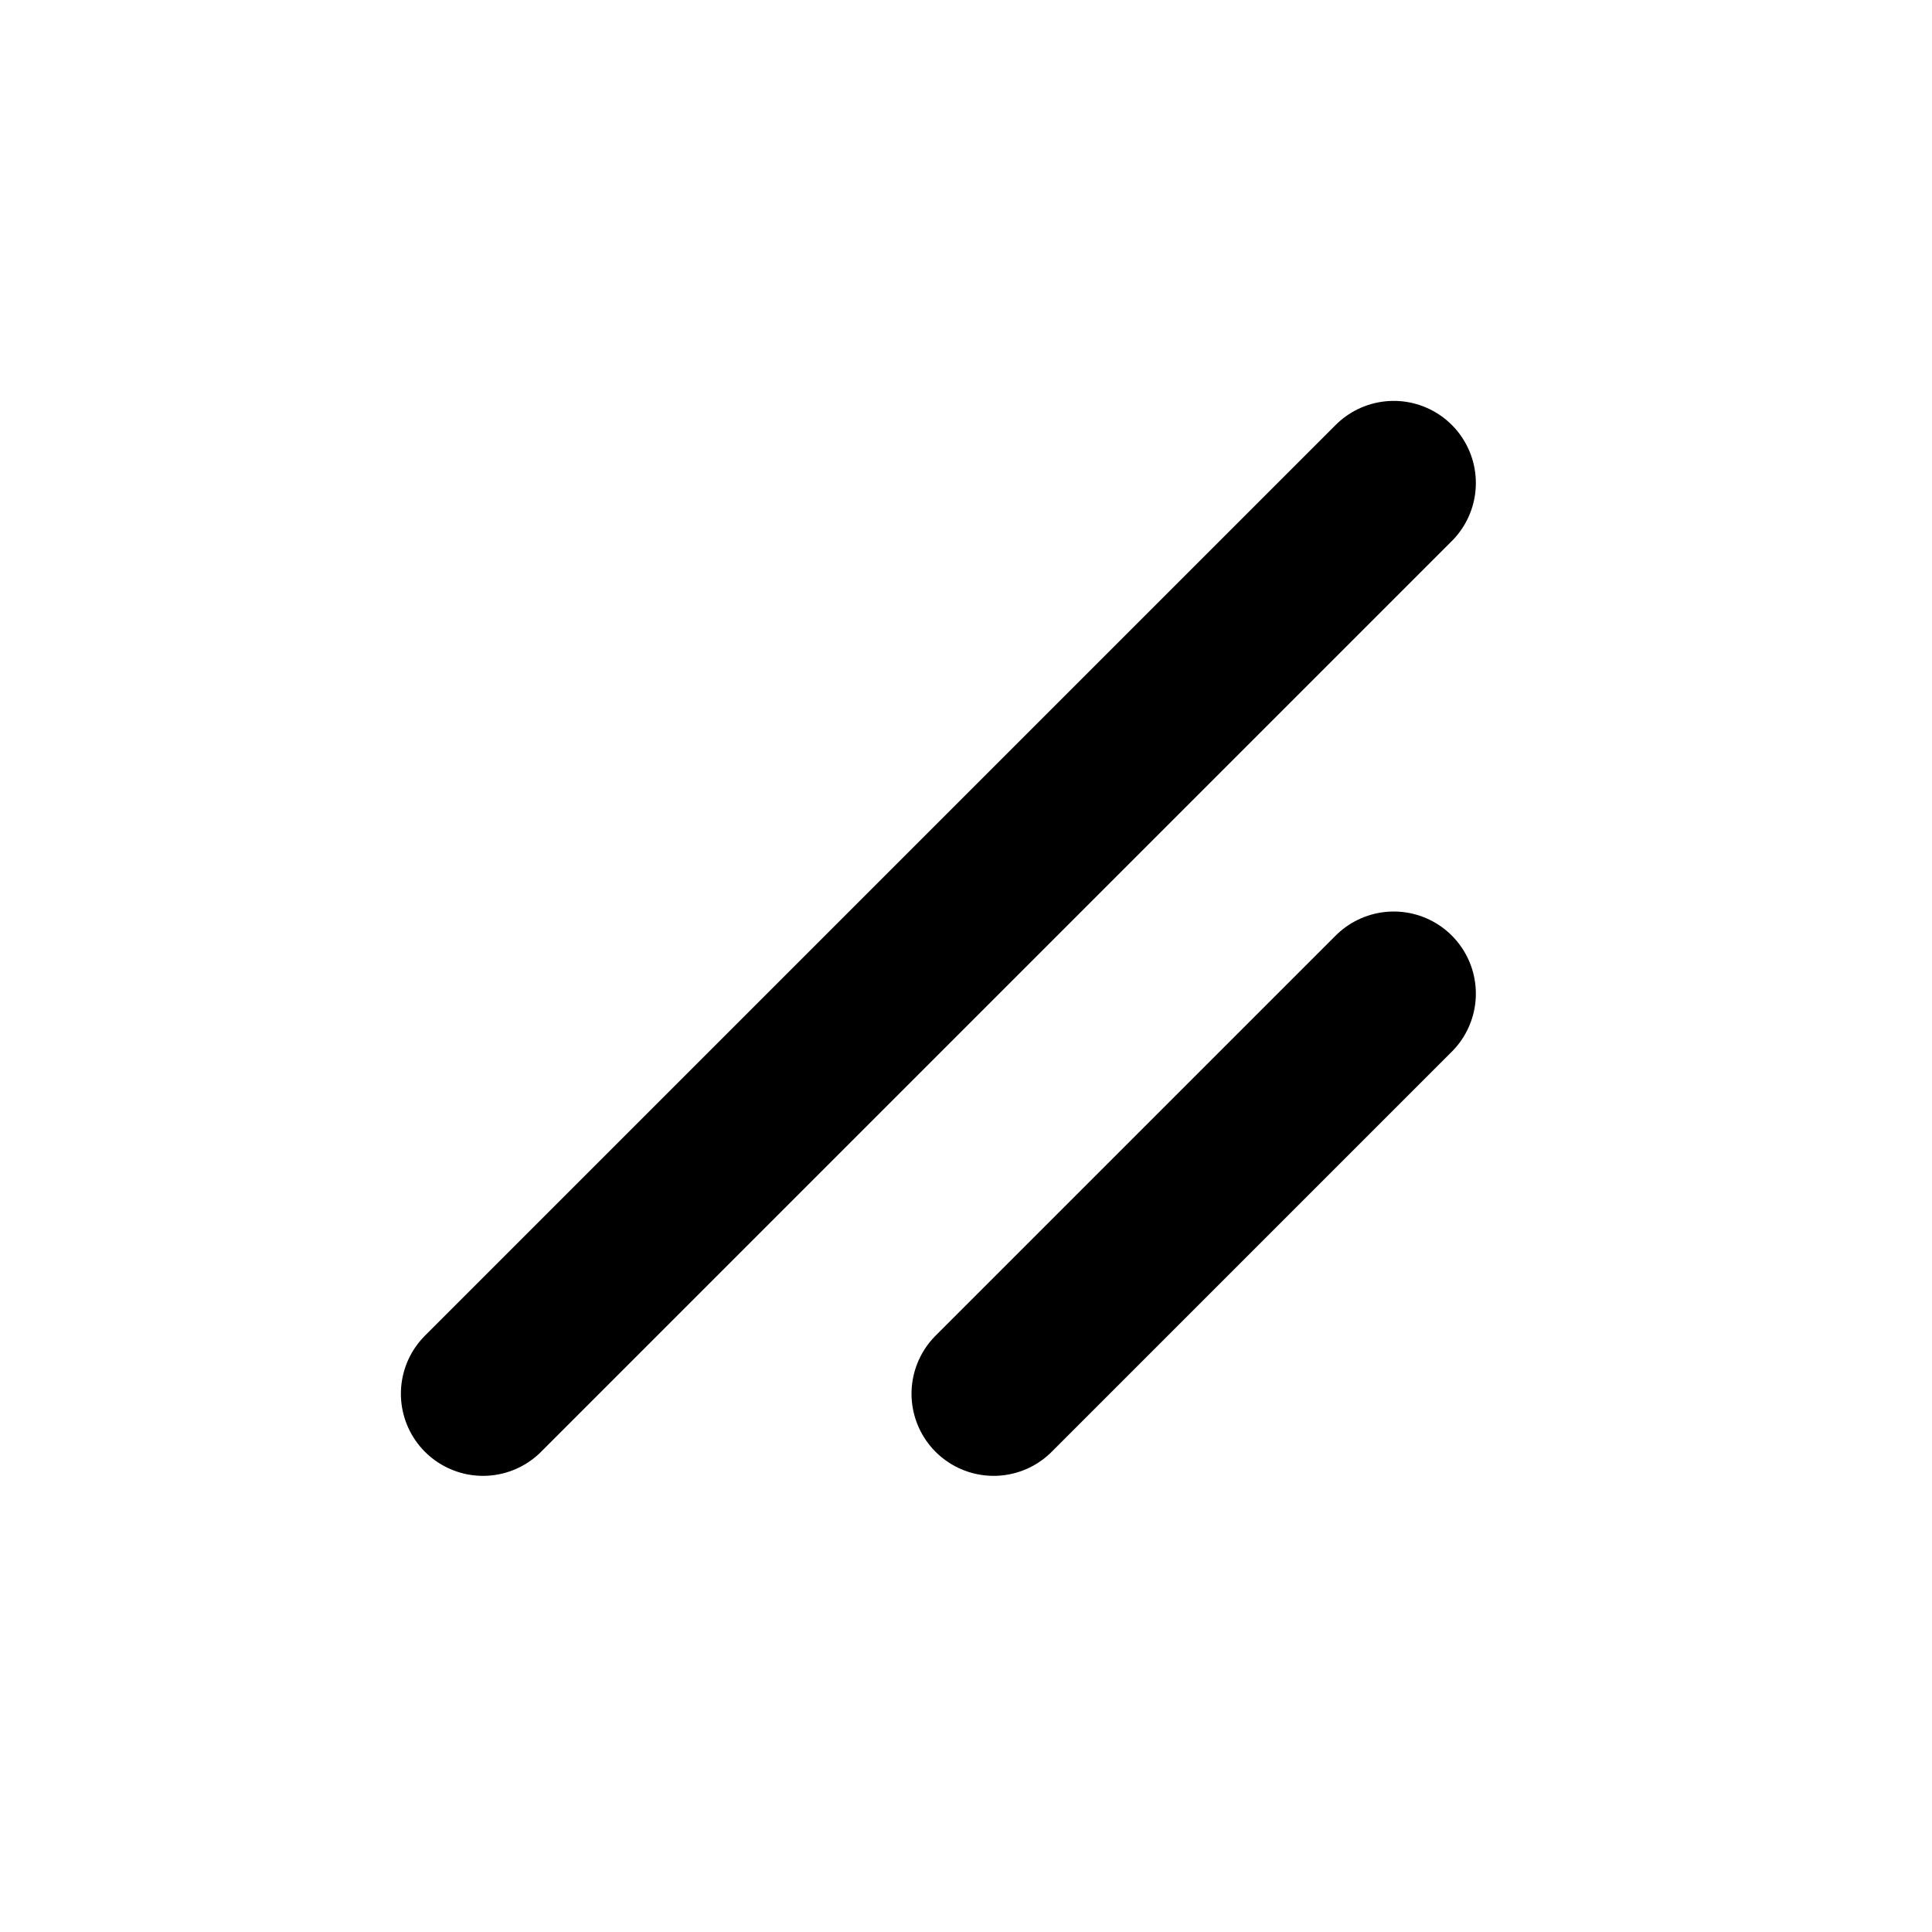 <svg width="20" height="20" viewBox="0 0 20 20" fill="none" xmlns="http://www.w3.org/2000/svg">
<path d="M5 14.428L14.428 5M10.286 14.428L14.428 10.286" stroke="black" stroke-width="1.7" stroke-linecap="round" stroke-linejoin="round"/>
</svg>
